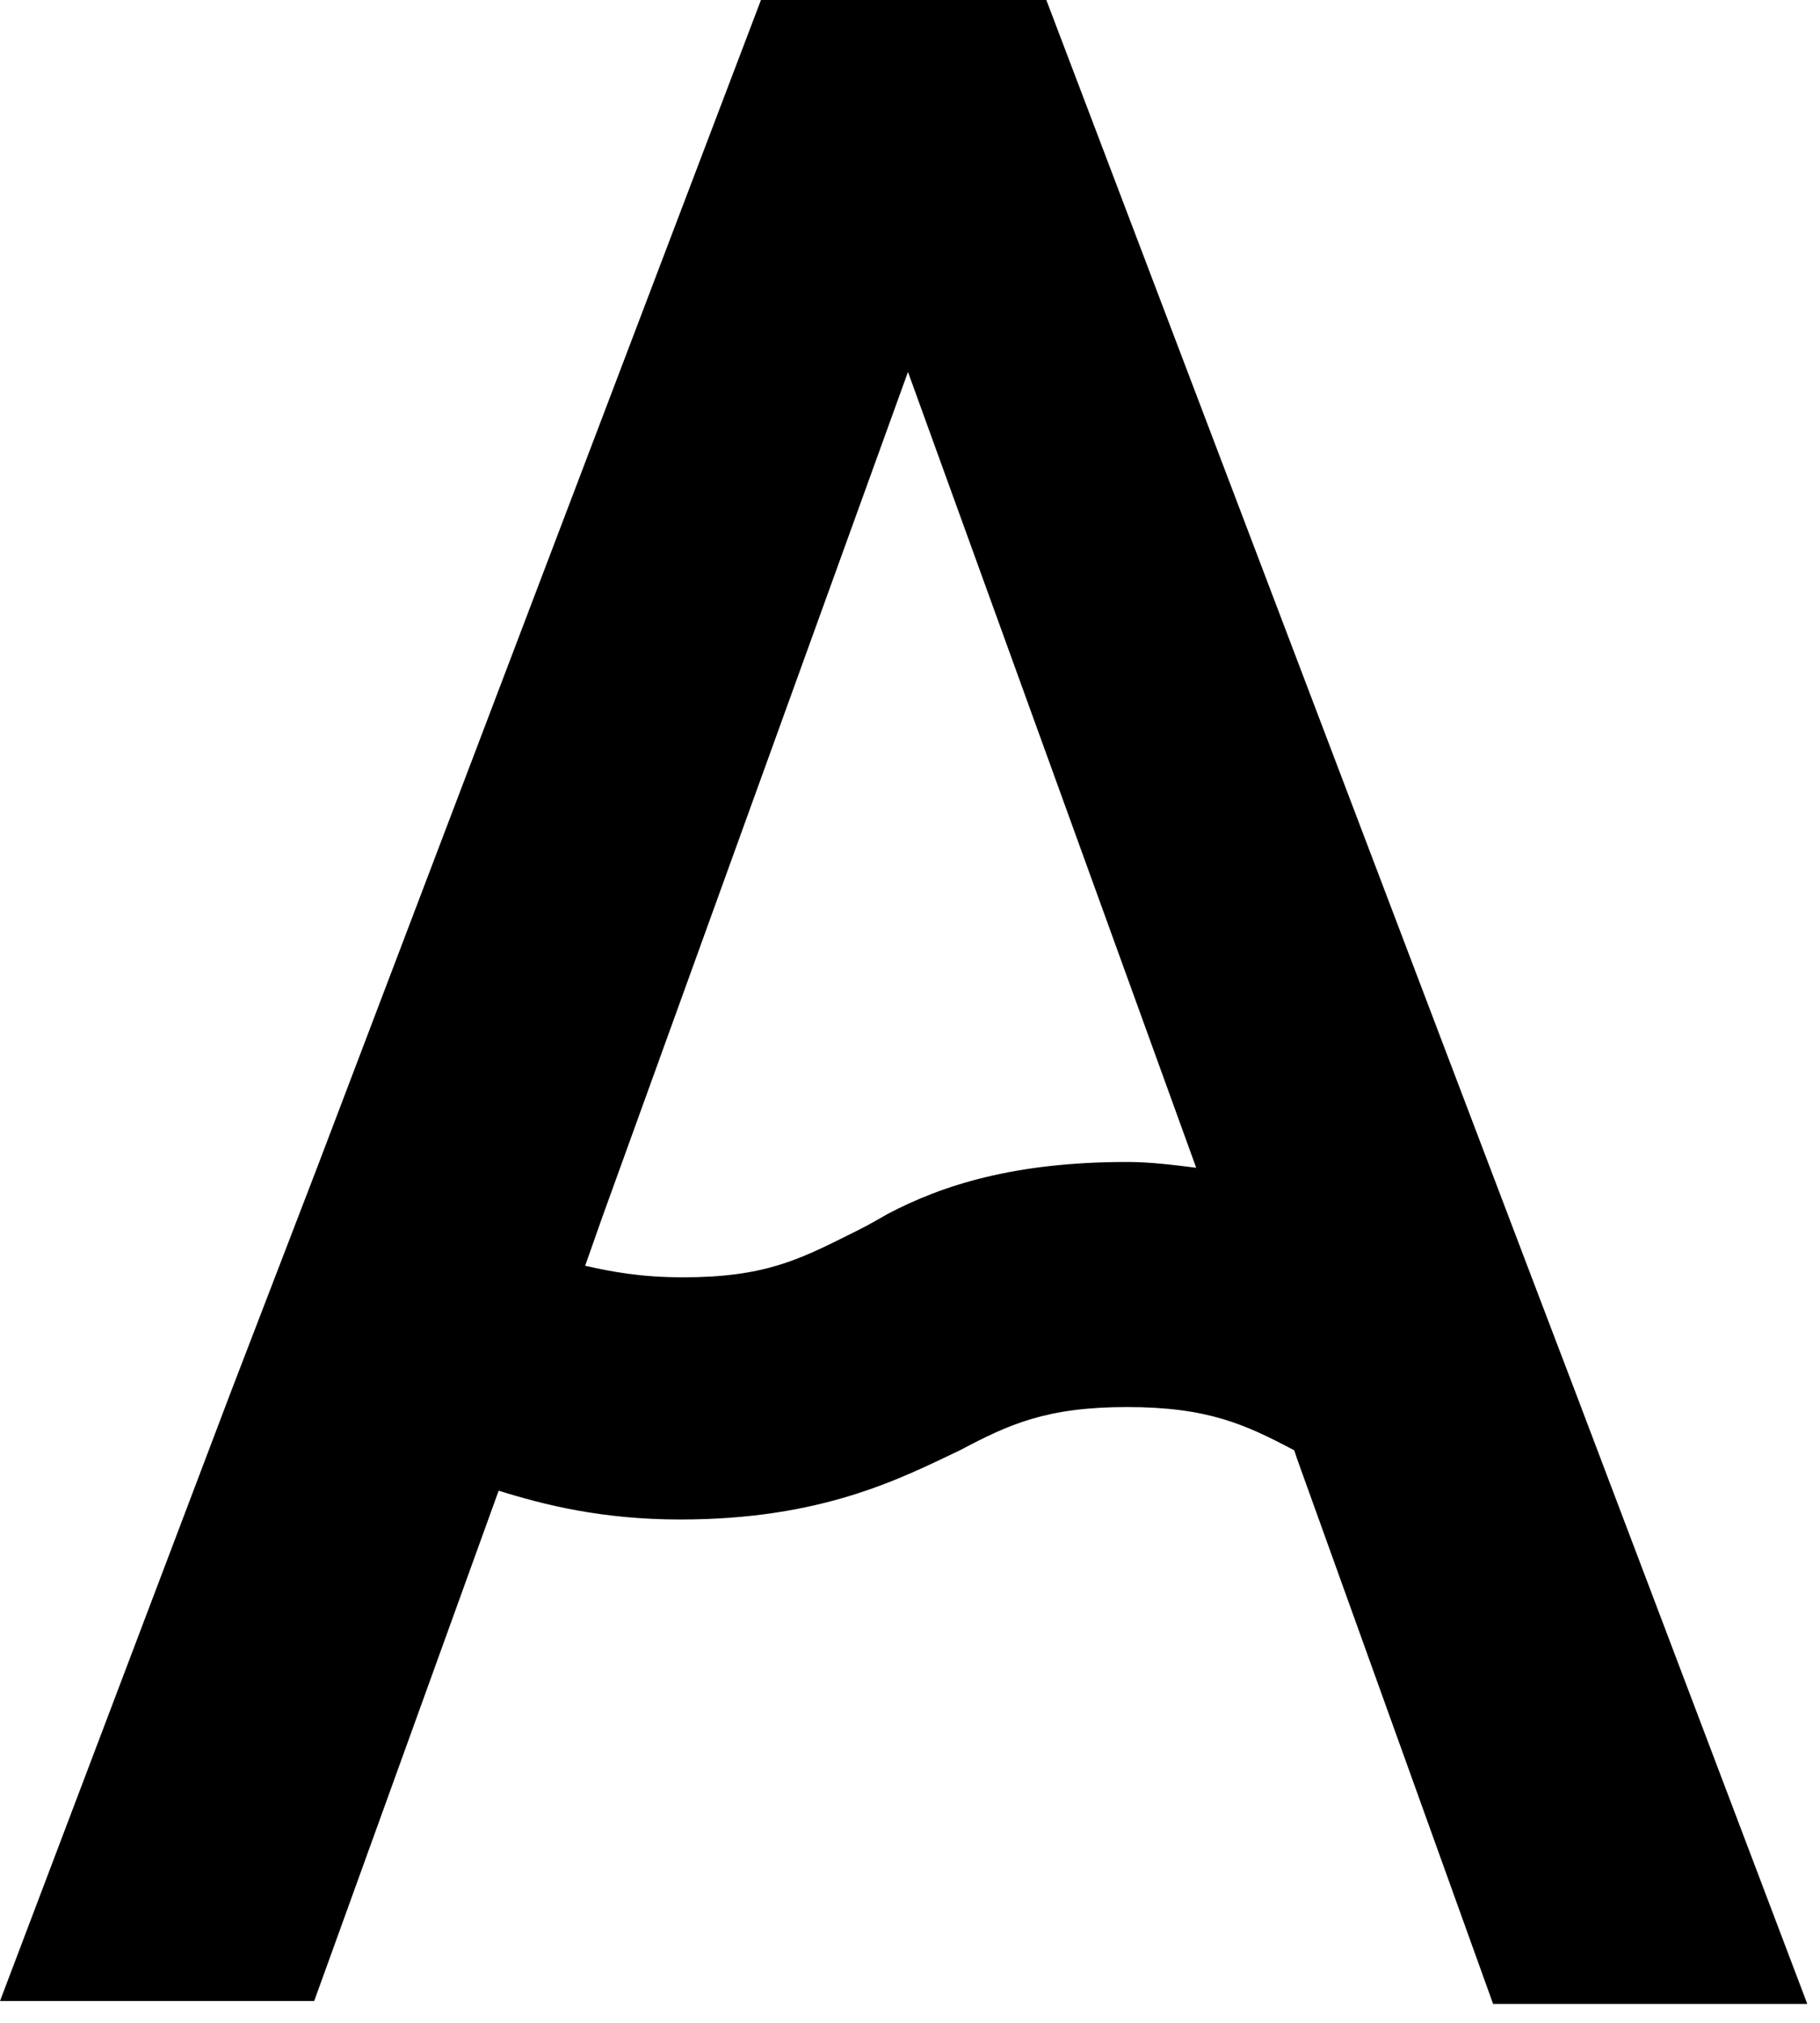 <svg width="63" height="70" viewBox="0 0 63 70" fill="none" xmlns="http://www.w3.org/2000/svg">
<path d="M52.981 44.101L36.219 0H26.341L10.975 40.41L7.982 48.192L0 69.245H10.876L17.261 51.585C18.858 52.084 20.853 52.582 23.547 52.582C28.436 52.582 31.13 51.186 33.226 50.188C34.922 49.29 36.219 48.691 39.013 48.691C41.806 48.691 43.103 49.29 44.8 50.188L44.9 50.487L51.684 69.345H62.56L54.578 48.292L52.981 44.101ZM39.013 40.21C35.121 40.21 32.627 41.008 30.731 42.006C30.033 42.405 30.033 42.405 29.434 42.705C27.638 43.602 26.441 44.201 23.647 44.201C22.15 44.201 21.153 44.002 20.255 43.802L20.853 42.106L31.43 12.871L41.407 40.41C40.609 40.31 39.811 40.21 39.013 40.21Z" fill="black"/>
</svg>
